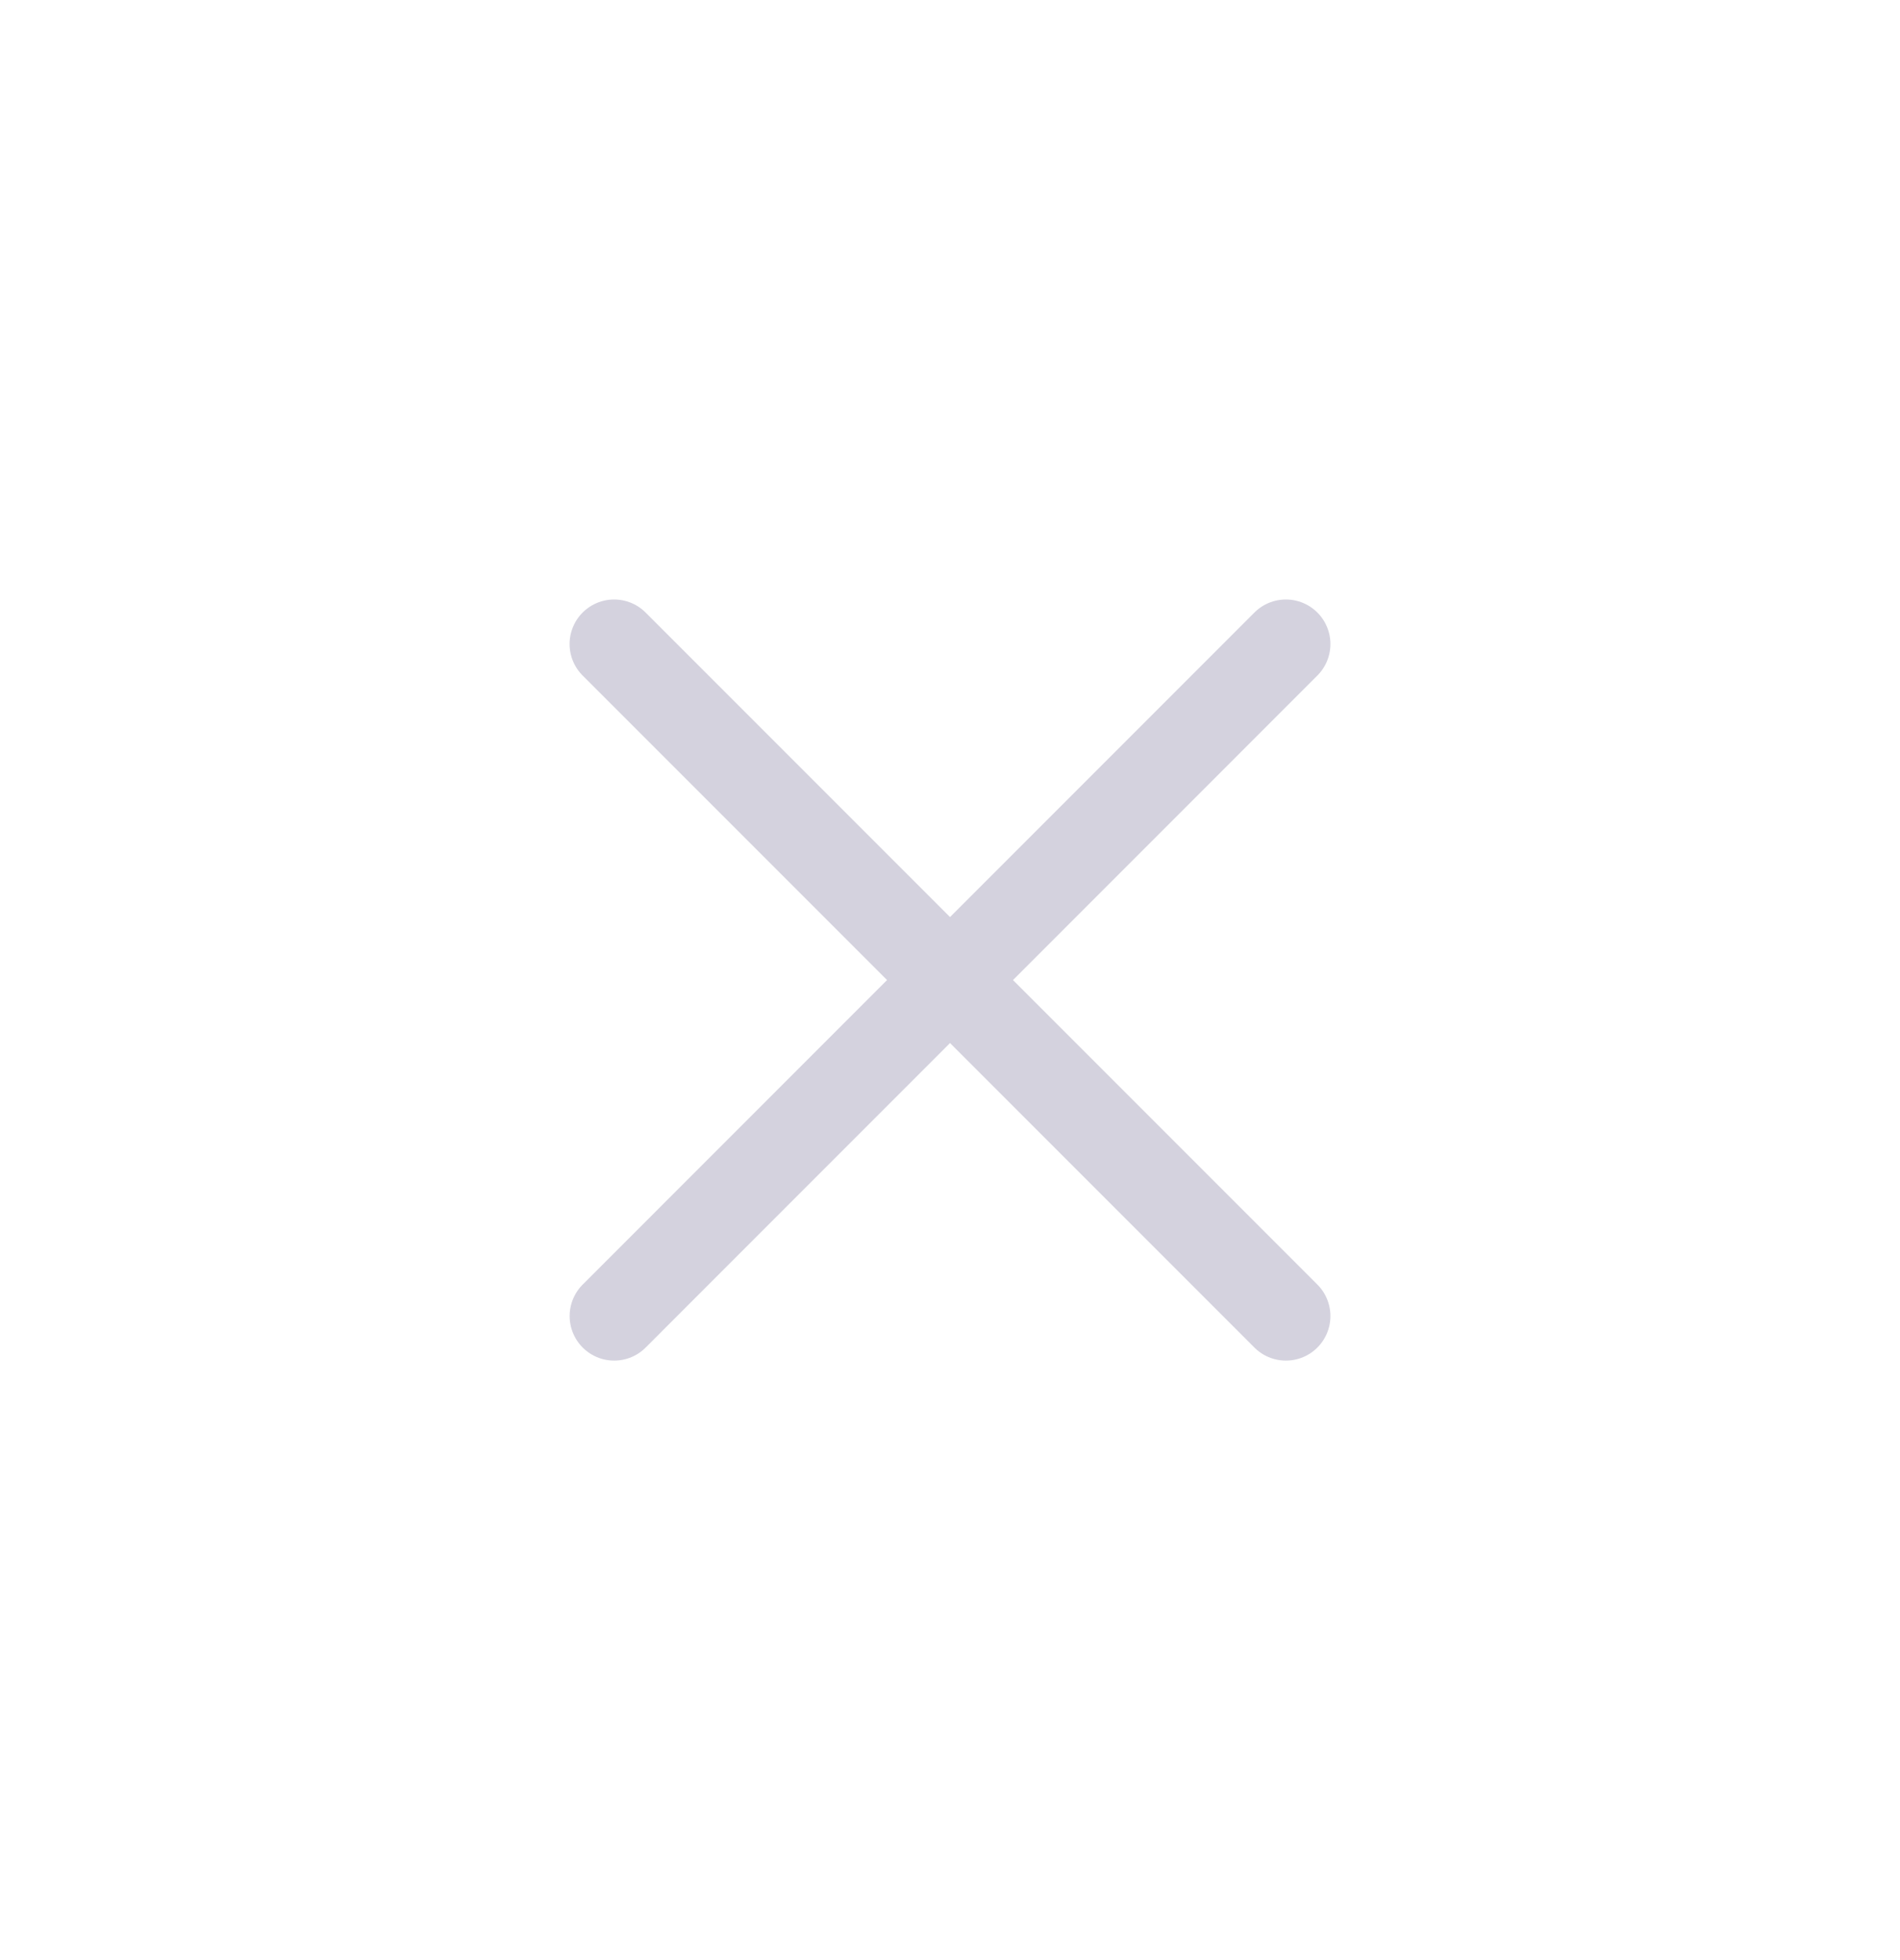 <svg width="32" height="33" viewBox="0 0 32 33" fill="none" xmlns="http://www.w3.org/2000/svg">
<path d="M10.343 10.843L21.657 22.157" stroke="#D4D2DE" stroke-width="1.5" stroke-linecap="round" stroke-linejoin="round"/>
<path d="M10.344 22.157L21.657 10.843" stroke="#D4D2DE" stroke-width="1.5" stroke-linecap="round" stroke-linejoin="round"/>
</svg>
